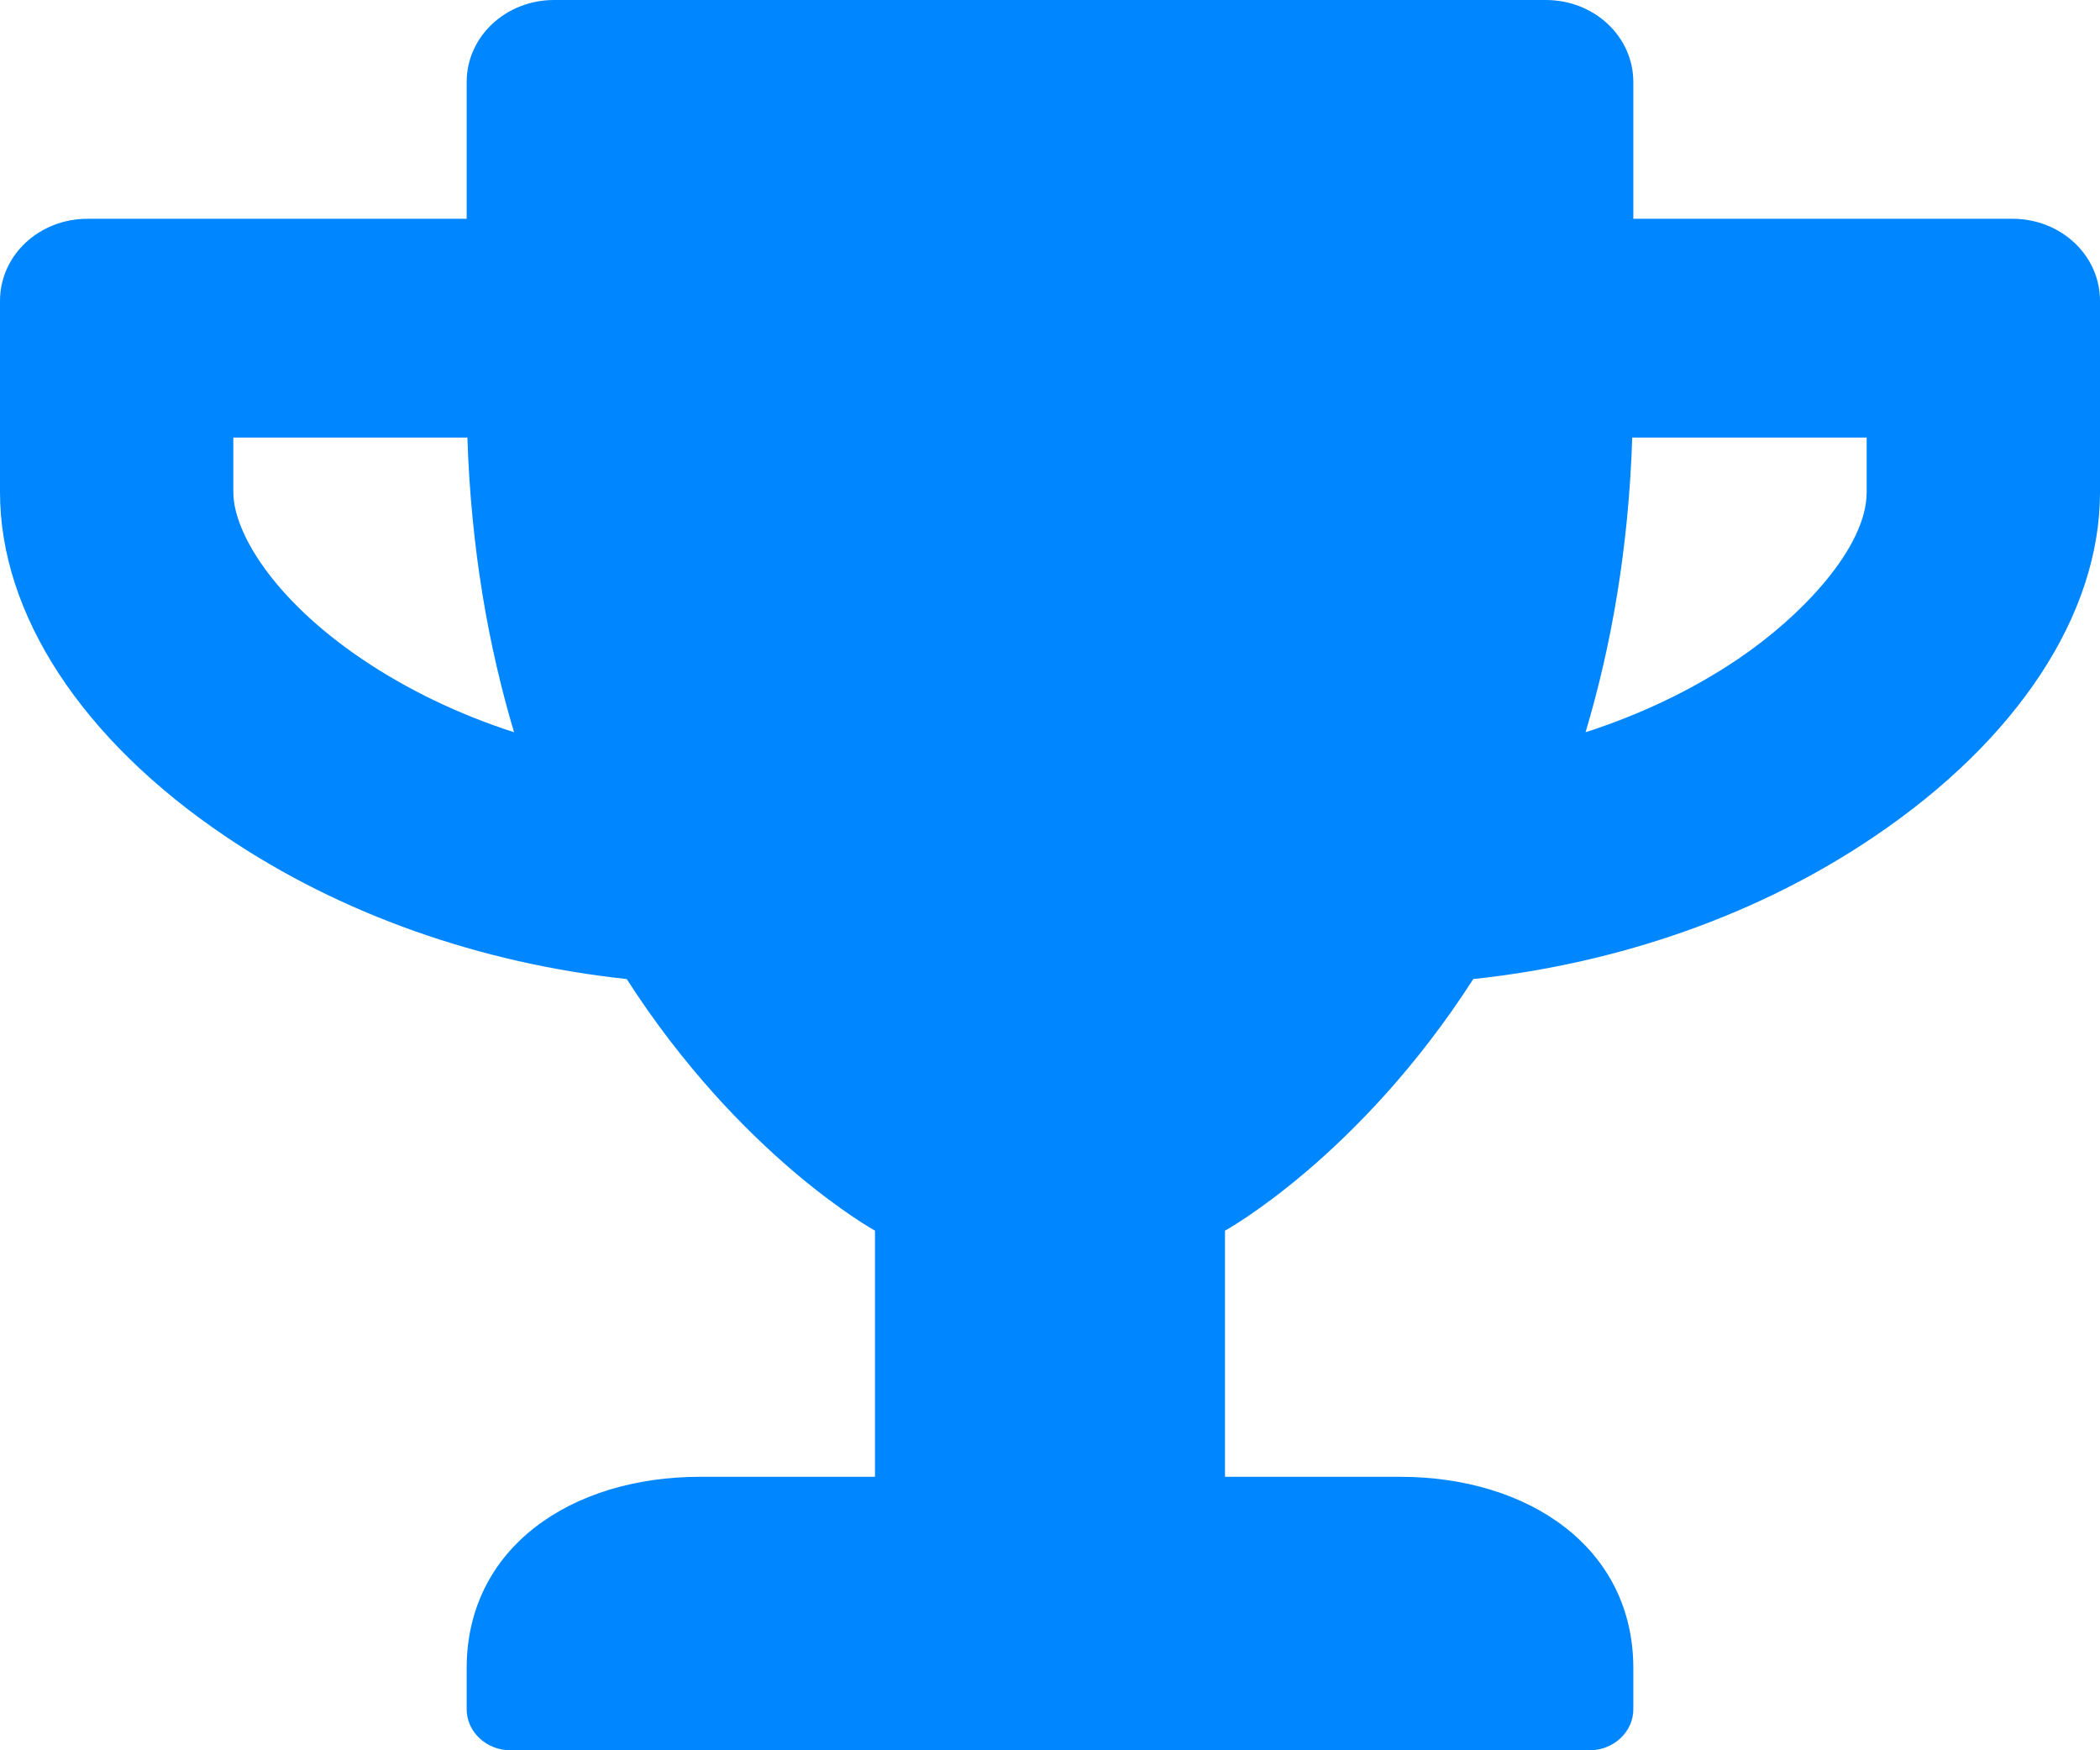<svg width="126" height="105" viewBox="0 0 126 105" fill="none" xmlns="http://www.w3.org/2000/svg">
<path d="M120.75 13.125H98V4.922C98 2.194 95.659 0 92.75 0H33.25C30.341 0 28 2.194 28 4.922V13.125H5.25C2.341 13.125 0 15.319 0 18.047V29.531C0 36.852 4.922 44.379 13.541 50.183C20.431 54.838 28.809 57.791 37.603 58.734C44.472 69.419 52.5 73.828 52.5 73.828V88.594H42C34.278 88.594 28 92.839 28 100.078V102.539C28 103.893 29.181 105 30.625 105H95.375C96.819 105 98 103.893 98 102.539V100.078C98 92.839 91.722 88.594 84 88.594H73.5V73.828C73.5 73.828 81.528 69.419 88.397 58.734C97.213 57.791 105.591 54.838 112.459 50.183C121.056 44.379 126 36.852 126 29.531V18.047C126 15.319 123.659 13.125 120.75 13.125ZM21.722 39.539C16.384 35.93 14 31.91 14 29.531V26.25H28.044C28.262 32.935 29.312 38.801 30.844 43.928C27.541 42.861 24.456 41.385 21.722 39.539V39.539ZM112 29.531C112 32.833 108.128 36.935 104.278 39.539C101.544 41.385 98.438 42.861 95.134 43.928C96.666 38.801 97.716 32.935 97.934 26.25H112V29.531Z" fill="#0086FF"/>
</svg>
